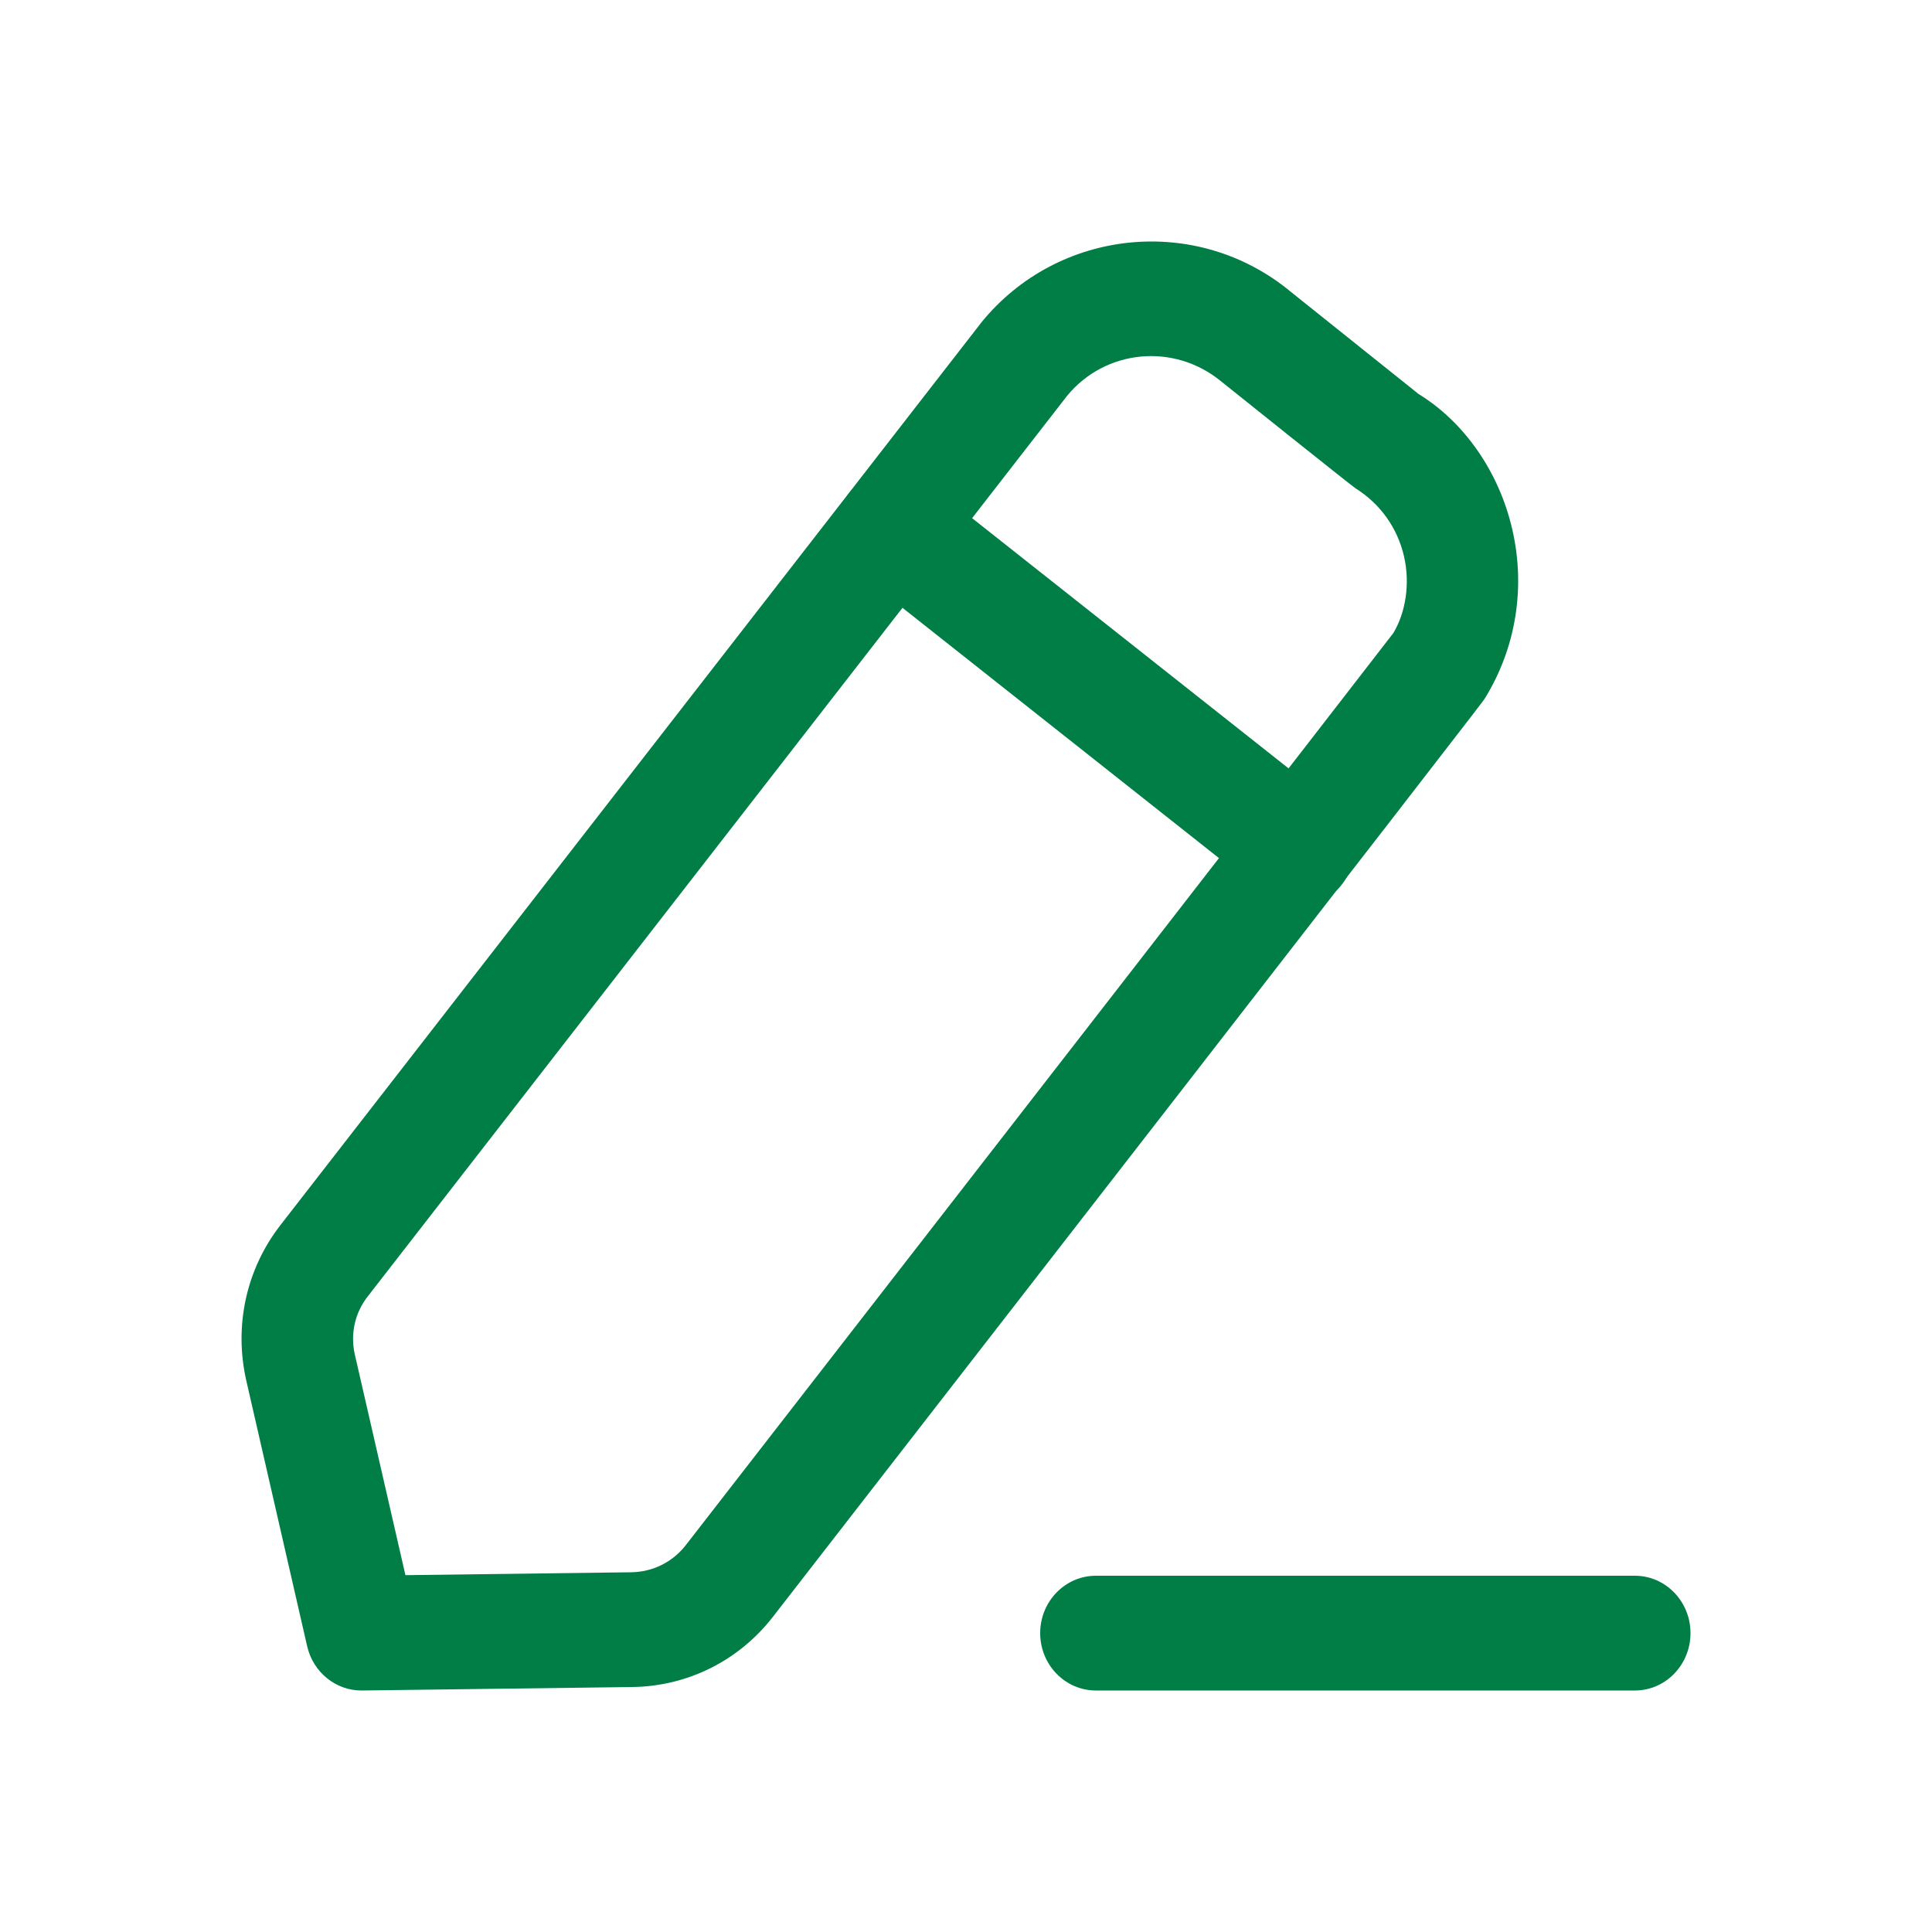 <svg width="20" height="20" viewBox="0 0 20 20" fill="none" xmlns="http://www.w3.org/2000/svg">
<path fill-rule="evenodd" clip-rule="evenodd" d="M16.924 17.5H11.345C11.026 17.5 10.768 17.234 10.768 16.906C10.768 16.578 11.026 16.312 11.345 16.312H16.924C17.242 16.312 17.5 16.578 17.5 16.906C17.5 17.234 17.242 17.5 16.924 17.5Z" fill="#007E45"/>
<path fill-rule="evenodd" clip-rule="evenodd" d="M11.047 4.097L3.805 13.423C3.673 13.592 3.625 13.811 3.673 14.021L4.197 16.306L6.534 16.276C6.757 16.273 6.962 16.171 7.098 15.997C9.573 12.809 14.29 6.731 14.424 6.553C14.55 6.342 14.6 6.045 14.534 5.758C14.466 5.464 14.288 5.215 14.032 5.055C13.977 5.017 12.681 3.981 12.641 3.948C12.153 3.546 11.442 3.616 11.047 4.097ZM3.741 17.5C3.475 17.5 3.242 17.311 3.18 17.043L2.55 14.294C2.42 13.725 2.549 13.137 2.904 12.681L10.15 3.35C10.153 3.346 10.155 3.342 10.158 3.339C10.953 2.361 12.39 2.217 13.359 3.018C13.397 3.049 14.684 4.078 14.684 4.078C15.152 4.365 15.517 4.877 15.656 5.484C15.793 6.084 15.694 6.704 15.373 7.227C15.349 7.266 15.328 7.299 7.999 16.74C7.646 17.193 7.117 17.456 6.548 17.464L3.749 17.5H3.741Z" fill="#007E45"/>
<path fill-rule="evenodd" clip-rule="evenodd" d="M13.441 9.378C13.318 9.378 13.195 9.338 13.089 9.255L8.896 5.939C8.643 5.739 8.596 5.367 8.79 5.105C8.984 4.846 9.346 4.797 9.599 4.997L13.793 8.313C14.046 8.512 14.093 8.886 13.899 9.146C13.786 9.298 13.614 9.378 13.441 9.378Z" fill="#007E45"/>
</svg>
